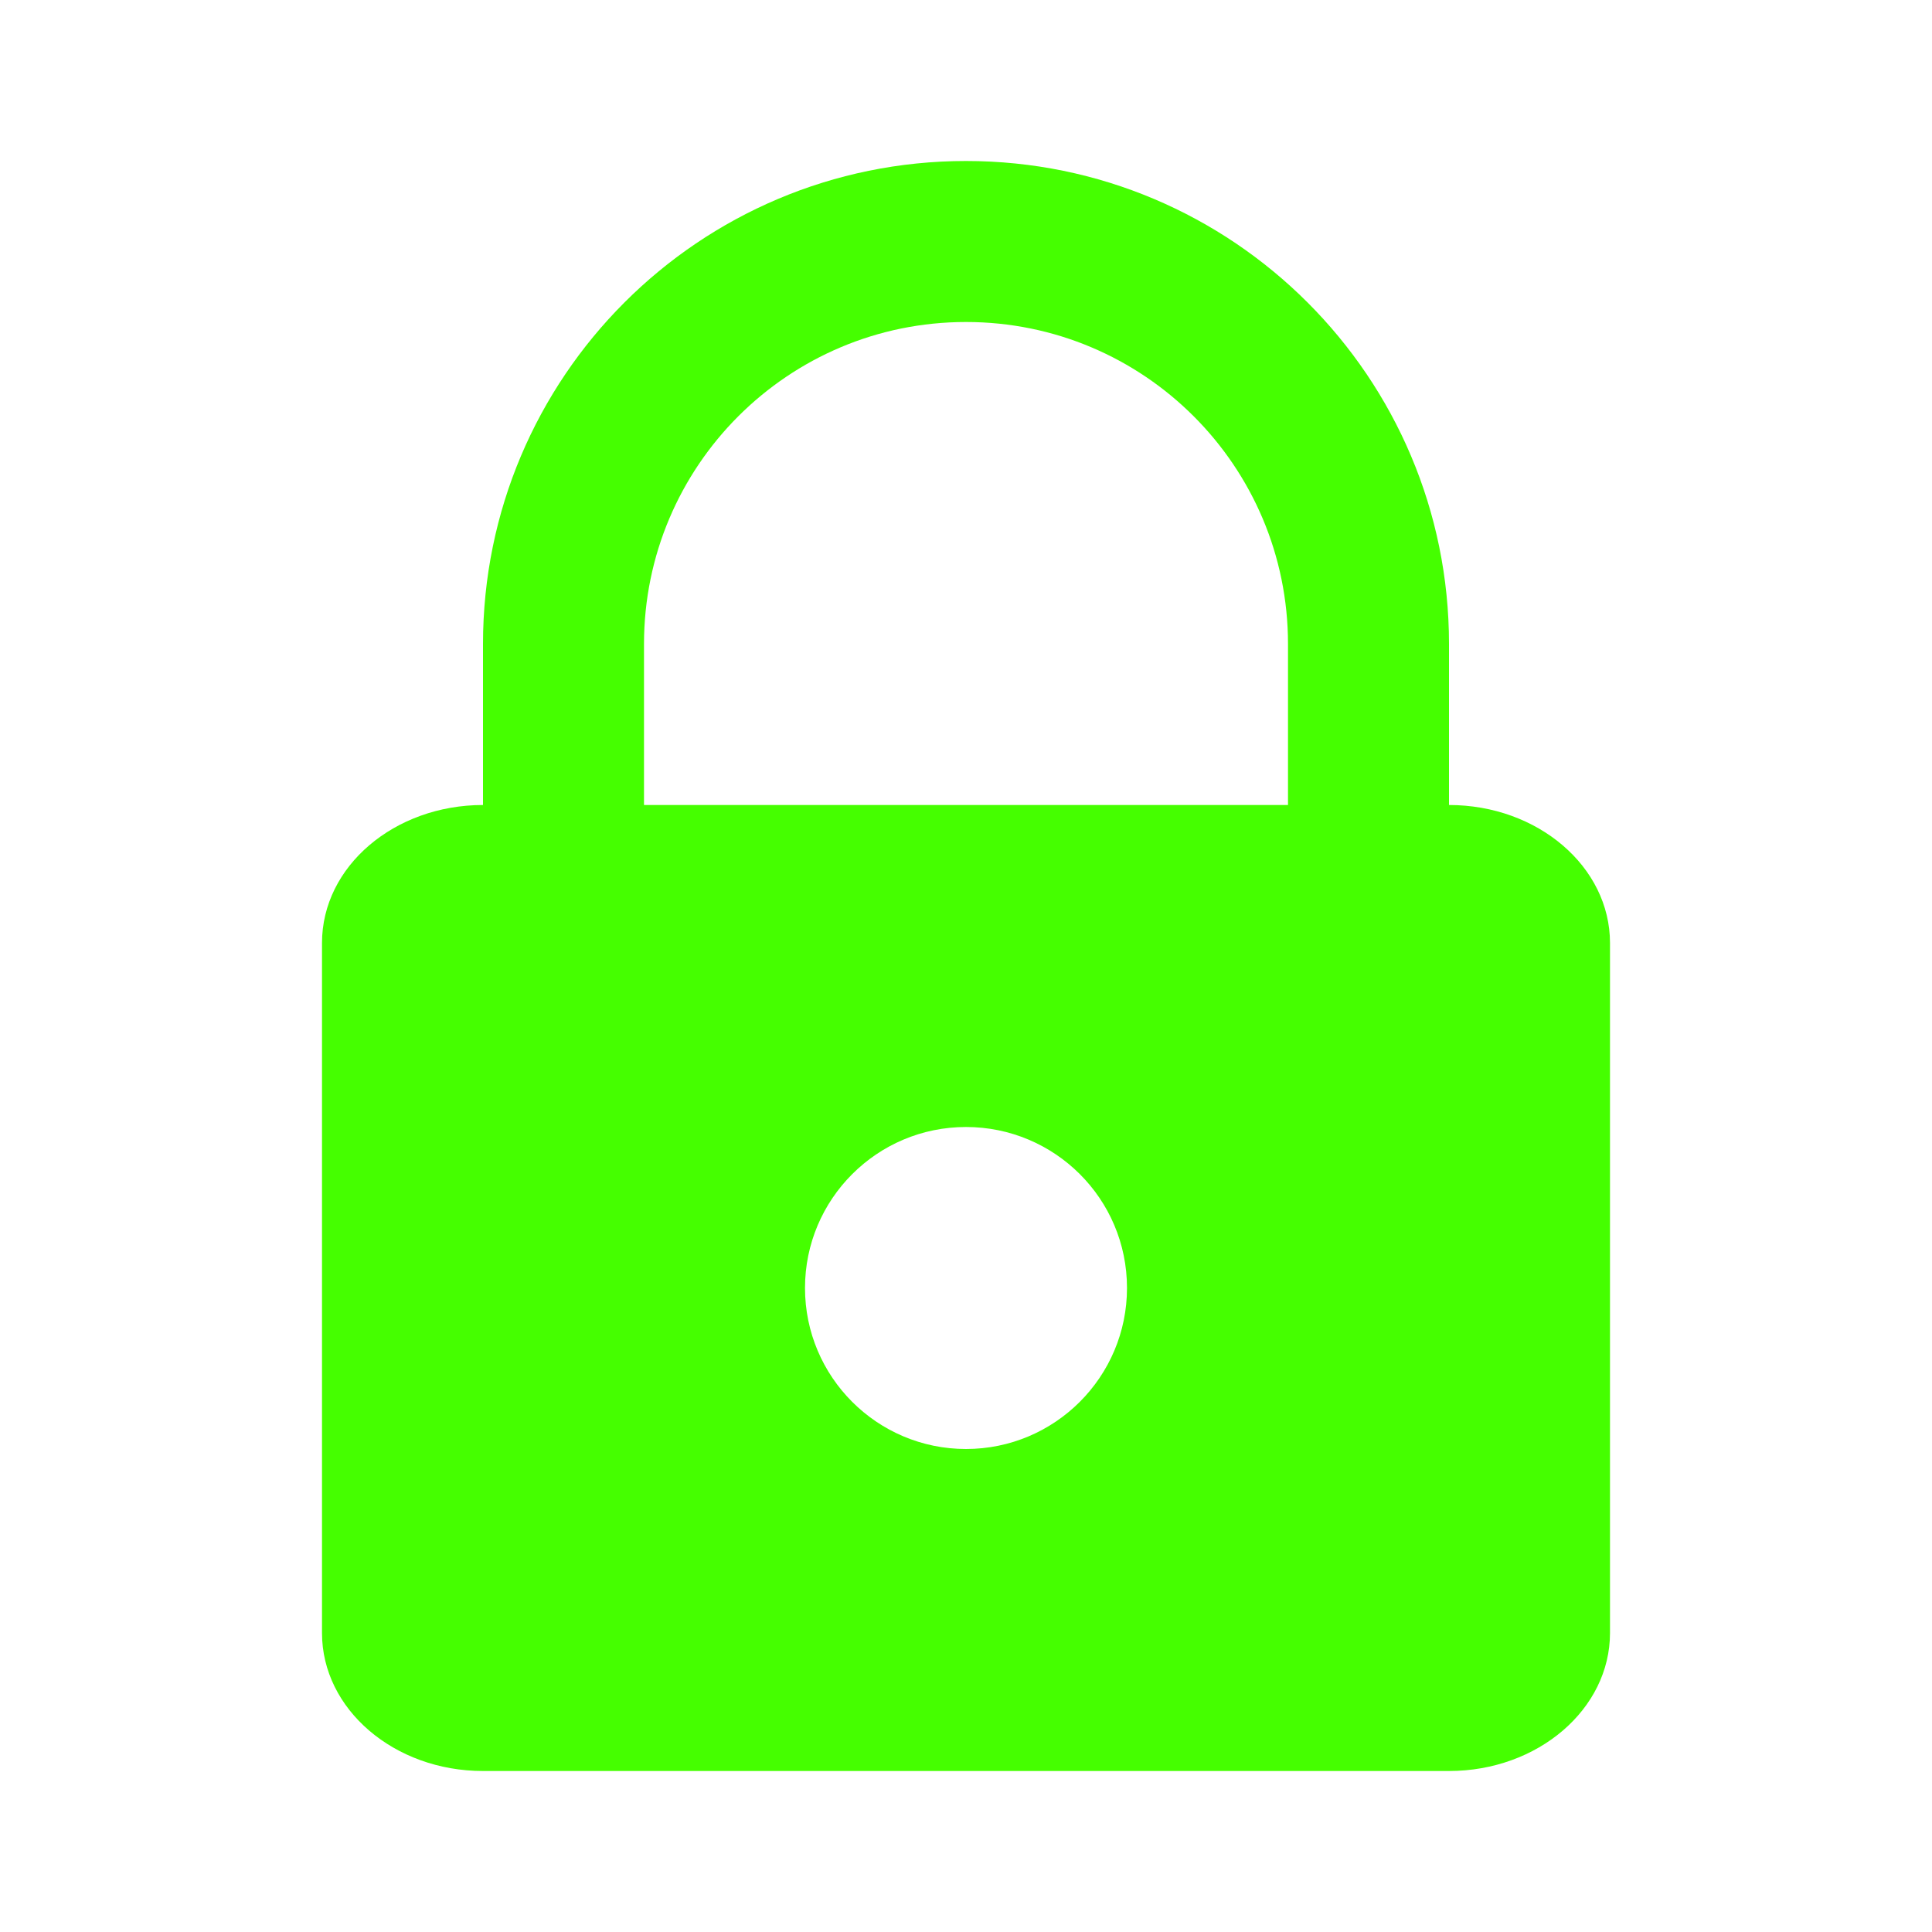 <?xml version="1.0" encoding="UTF-8"?>
<svg width="12px" height="12px" viewBox="0 0 12 12" version="1.1" xmlns="http://www.w3.org/2000/svg" xmlns:xlink="http://www.w3.org/1999/xlink">
    <title>Icons/12/action-lock-fill</title>
    <g id="Icons/12/action-lock-fill" stroke="none" stroke-width="1" fill="none" fill-rule="evenodd">
        <path d="M6,9 C6.552,9 7,8.552 7,8 C7,7.445 6.55,7 6,7 C5.448,7 5,7.448 5,8 C5,8.552 5.448,9 6,9 Z M3,5 L3,4 C3,2.343 4.343,1 6,1 C7.657,1 9,2.343 9,4 L9,5 C9.552,5 10,5.384 10,5.857 L10,10.143 C10,10.616 9.552,11 9,11 L3,11 C2.448,11 2,10.616 2,10.143 L2,5.857 C2,5.381 2.45,5 3,5 Z M4,5 L8,5 L8,4 C8,2.895 7.105,2 6,2 C4.895,2 4,2.895 4,4 L4,5 Z" id="icon" fill="#45FF00"></path>
    </g>
</svg>
